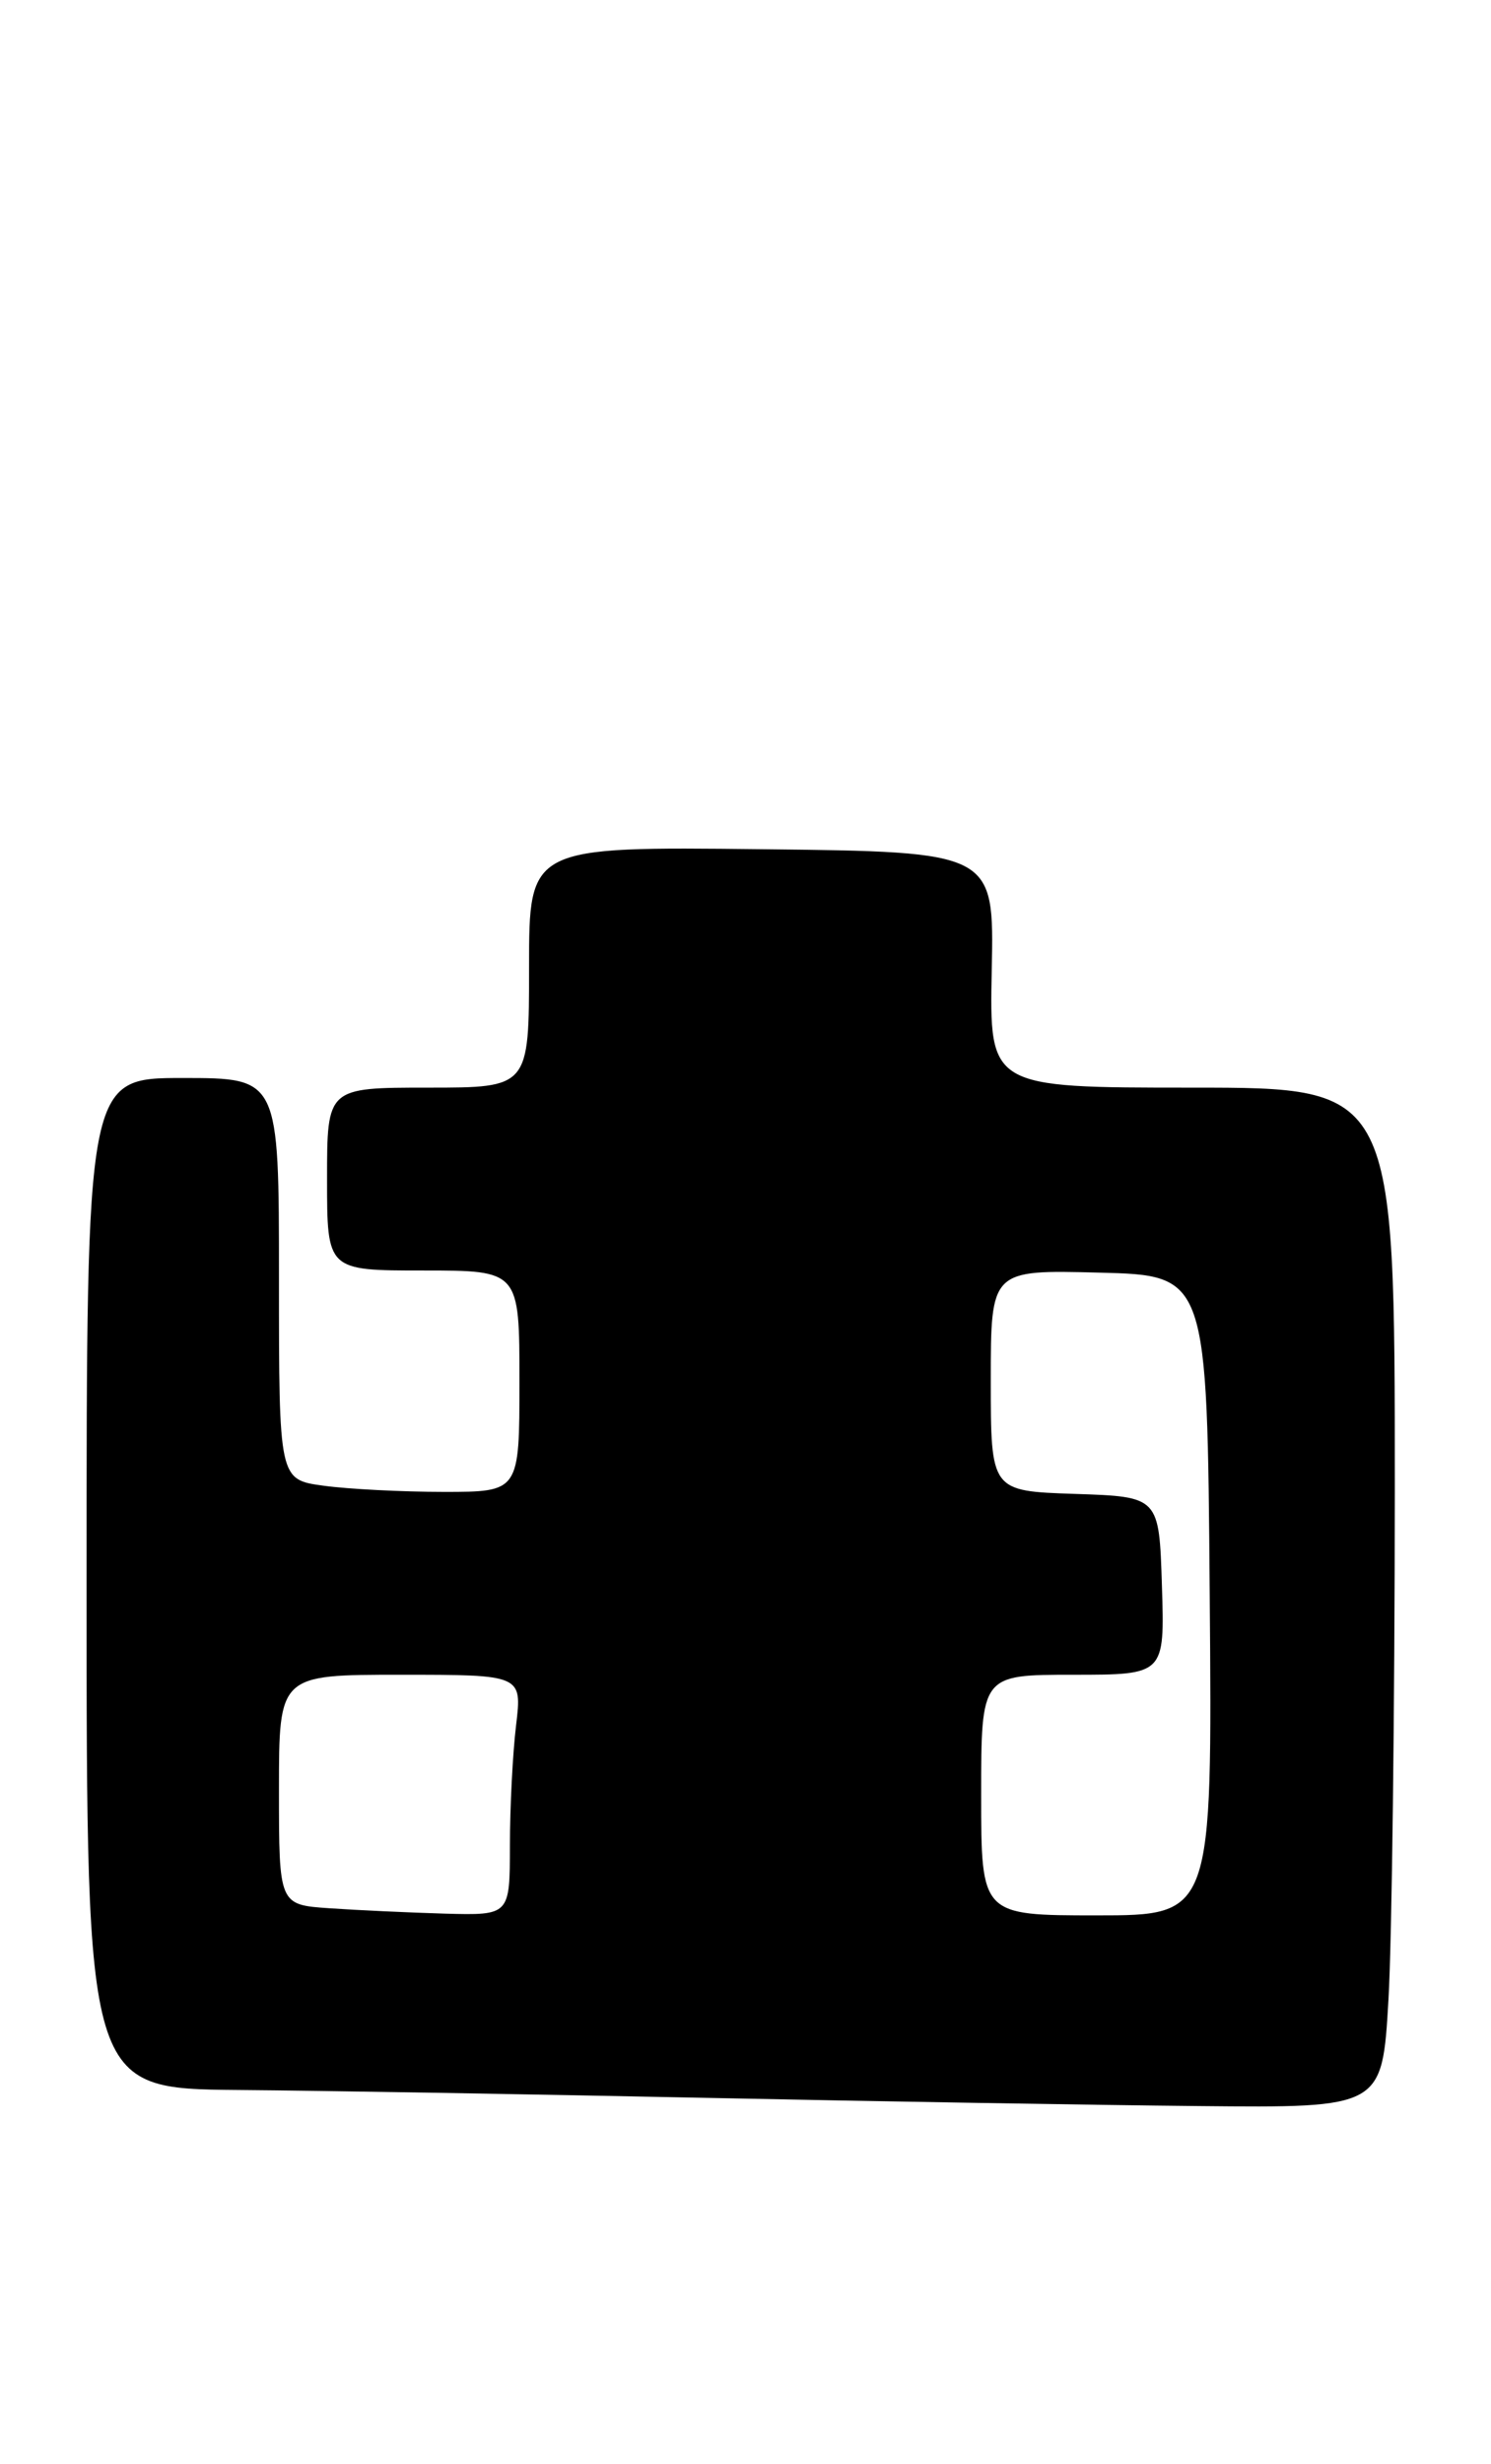 <?xml version="1.0" encoding="UTF-8" standalone="no"?>
<!DOCTYPE svg PUBLIC "-//W3C//DTD SVG 1.1//EN" "http://www.w3.org/Graphics/SVG/1.1/DTD/svg11.dtd" >
<svg xmlns="http://www.w3.org/2000/svg" xmlns:xlink="http://www.w3.org/1999/xlink" version="1.1" viewBox="0 0 155 256">
 <g >
 <path fill="currentColor"
d=" M 144.34 207.75 C 144.70 201.56 144.99 177.71 145.00 154.75 C 145.00 113.00 145.00 113.00 123.93 113.00 C 102.85 113.00 102.85 113.00 103.10 100.75 C 103.35 88.50 103.35 88.50 79.17 88.23 C 55.00 87.96 55.00 87.96 55.00 100.48 C 55.00 113.00 55.00 113.00 44.50 113.00 C 34.00 113.00 34.00 113.00 34.00 122.50 C 34.00 132.00 34.00 132.00 44.00 132.00 C 54.00 132.00 54.00 132.00 54.00 143.50 C 54.00 155.00 54.00 155.00 46.14 155.00 C 41.82 155.00 36.19 154.71 33.64 154.36 C 29.00 153.73 29.00 153.73 29.00 132.86 C 29.00 112.00 29.00 112.00 19.00 112.00 C 9.00 112.00 9.00 112.00 9.00 164.50 C 9.00 217.00 9.00 217.00 24.75 217.14 C 33.41 217.21 55.12 217.58 73.00 217.95 C 90.88 218.32 114.09 218.71 124.60 218.81 C 143.69 219.00 143.69 219.00 144.34 207.75 Z  M 34.25 198.26 C 29.00 197.90 29.00 197.90 29.00 185.95 C 29.00 174.00 29.00 174.00 41.64 174.00 C 54.28 174.00 54.28 174.00 53.65 179.25 C 53.30 182.14 53.01 187.76 53.01 191.75 C 53.00 199.00 53.00 199.00 46.25 198.82 C 42.54 198.71 37.14 198.46 34.25 198.26 Z  M 102.00 186.50 C 102.00 174.00 102.00 174.00 111.54 174.00 C 121.08 174.00 121.08 174.00 120.79 164.75 C 120.50 155.50 120.50 155.50 111.75 155.21 C 103.00 154.92 103.00 154.92 103.00 143.43 C 103.00 131.93 103.00 131.93 114.25 132.22 C 125.50 132.50 125.50 132.50 125.76 165.75 C 126.03 199.00 126.03 199.00 114.01 199.00 C 102.00 199.00 102.00 199.00 102.00 186.50 Z "/>
</g>
</svg>